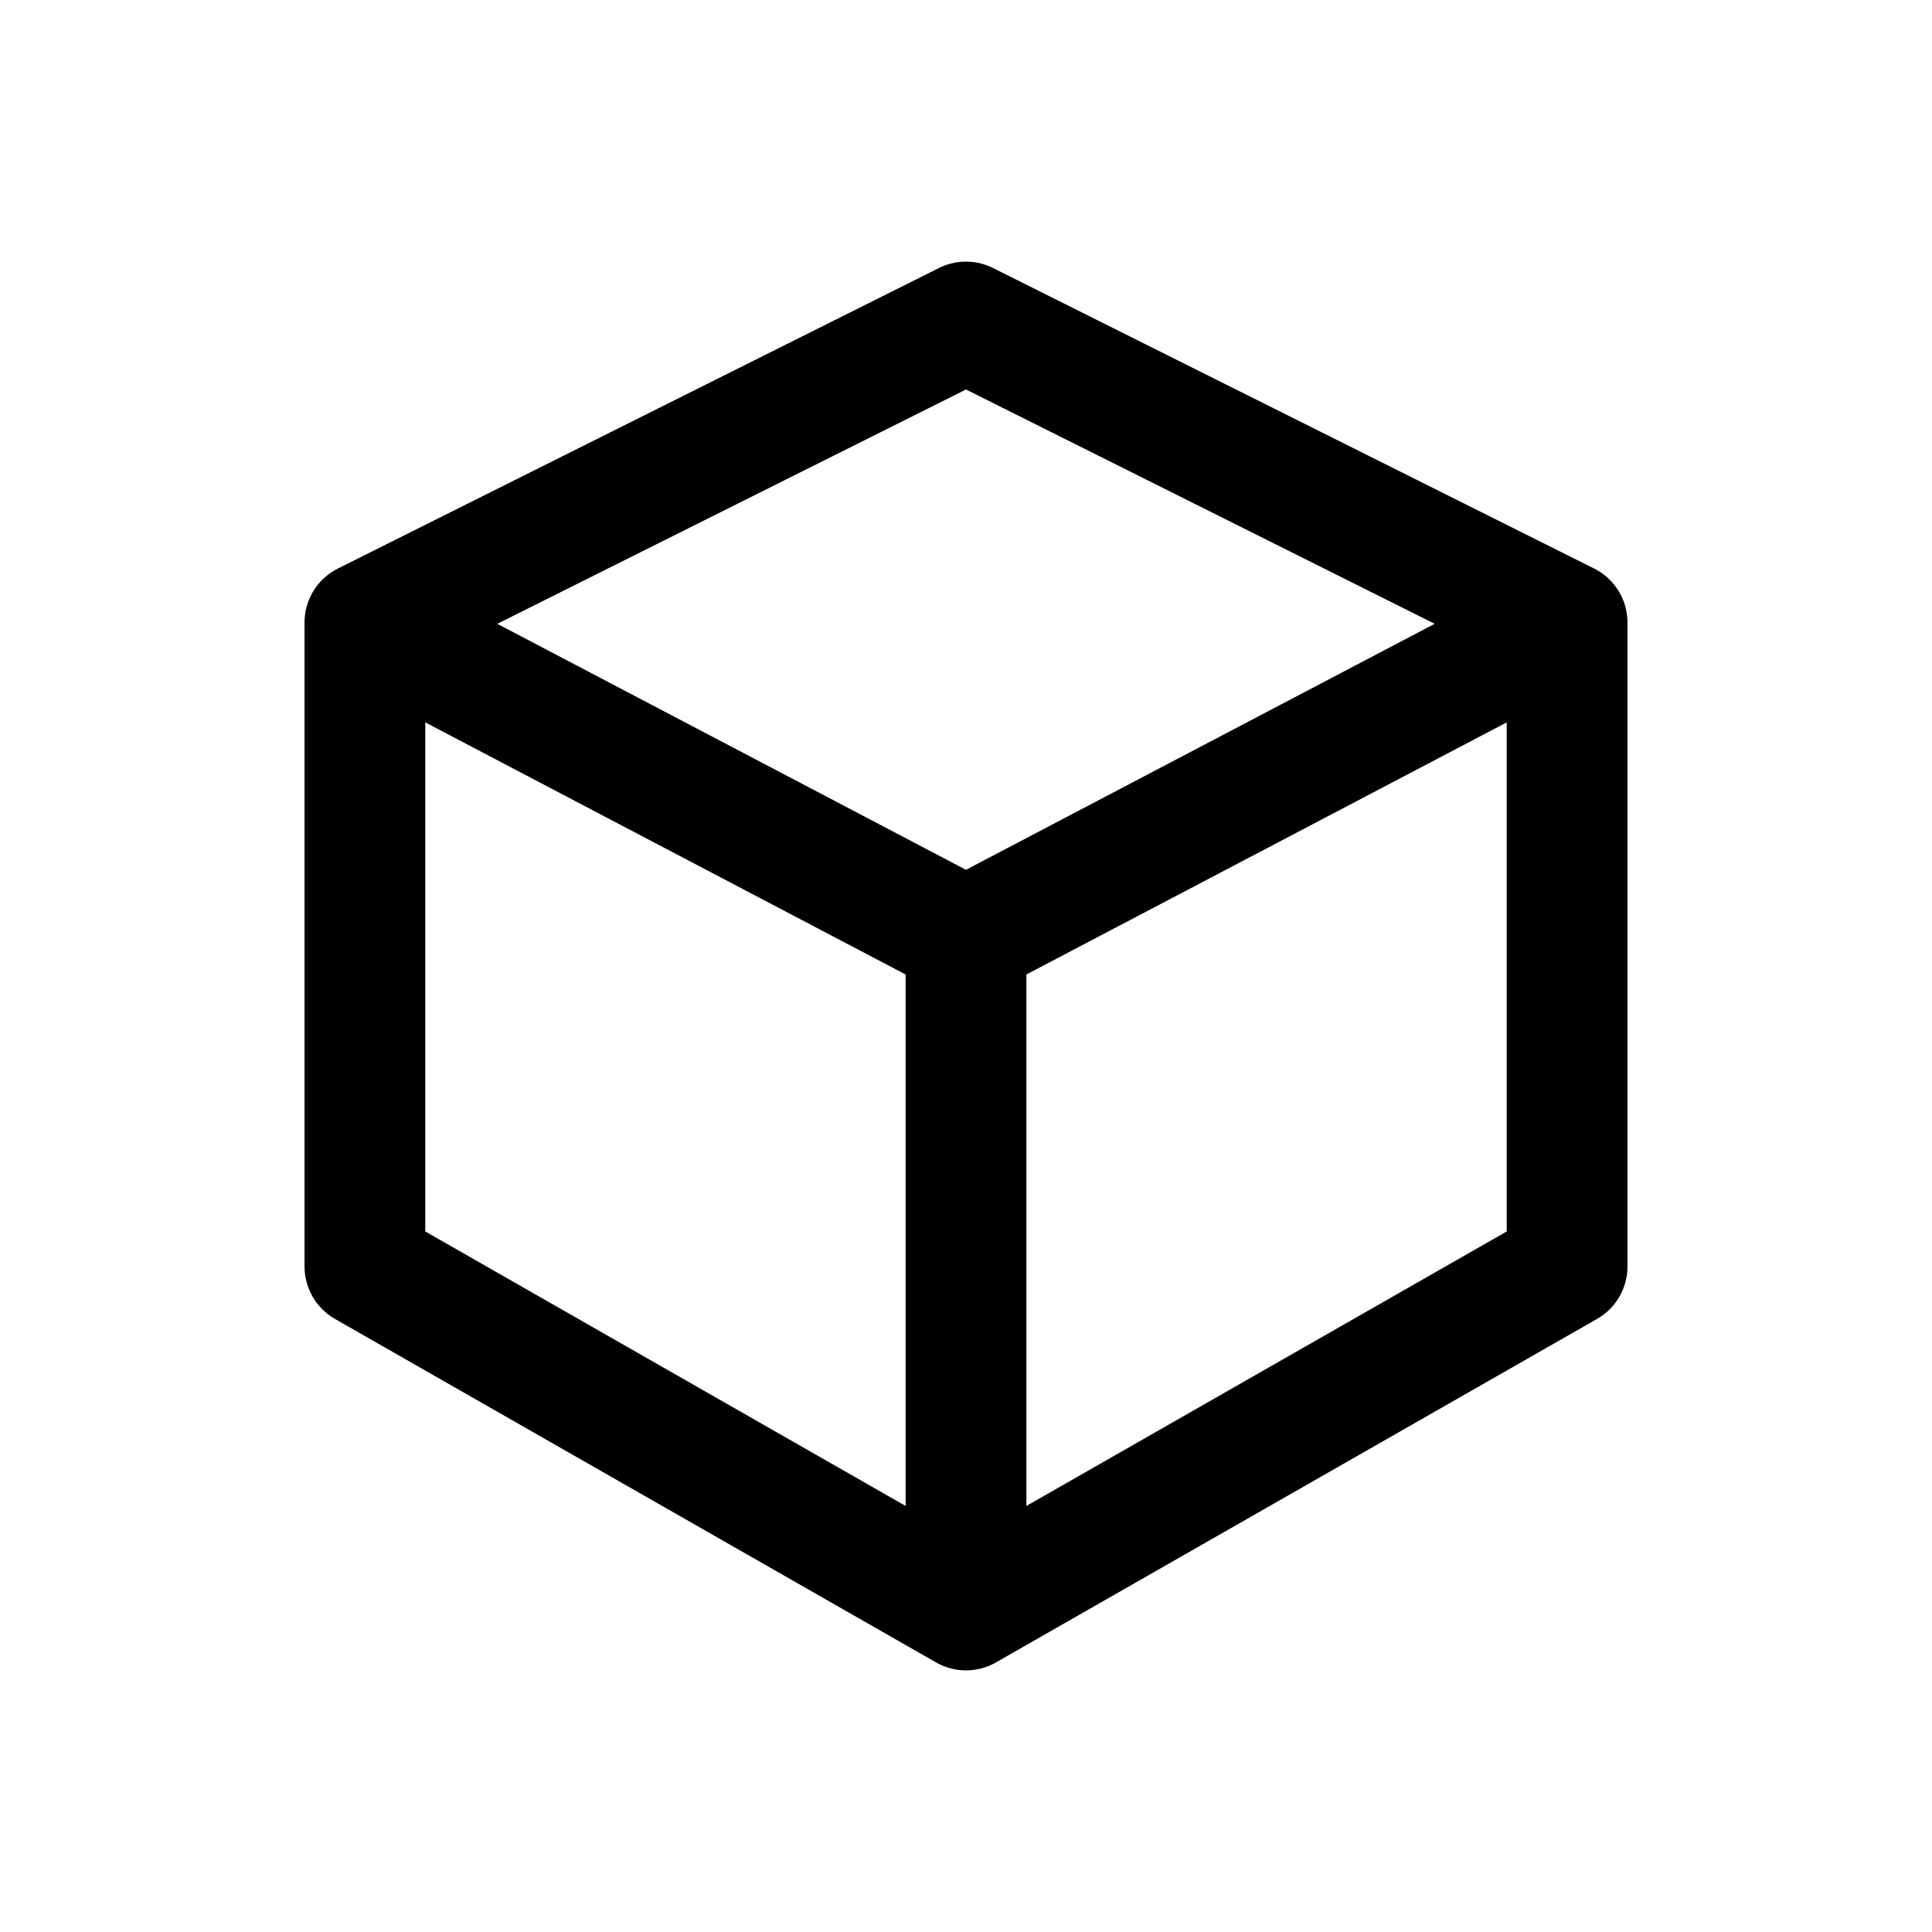 <svg viewBox="0 0 24 24" fill="none" xmlns="http://www.w3.org/2000/svg">
<path d="M12 20L4.533 15.733V7.733L12 4L19.467 7.733V15.733L12 20Z" stroke="currentColor" stroke-width="1.5" stroke-linejoin="round"/>
<path d="M12 20V11.652M12 11.652L19.467 7.733M12 11.652L4.533 7.733" stroke="currentColor" stroke-width="1.5" stroke-linejoin="round"/>
</svg>
